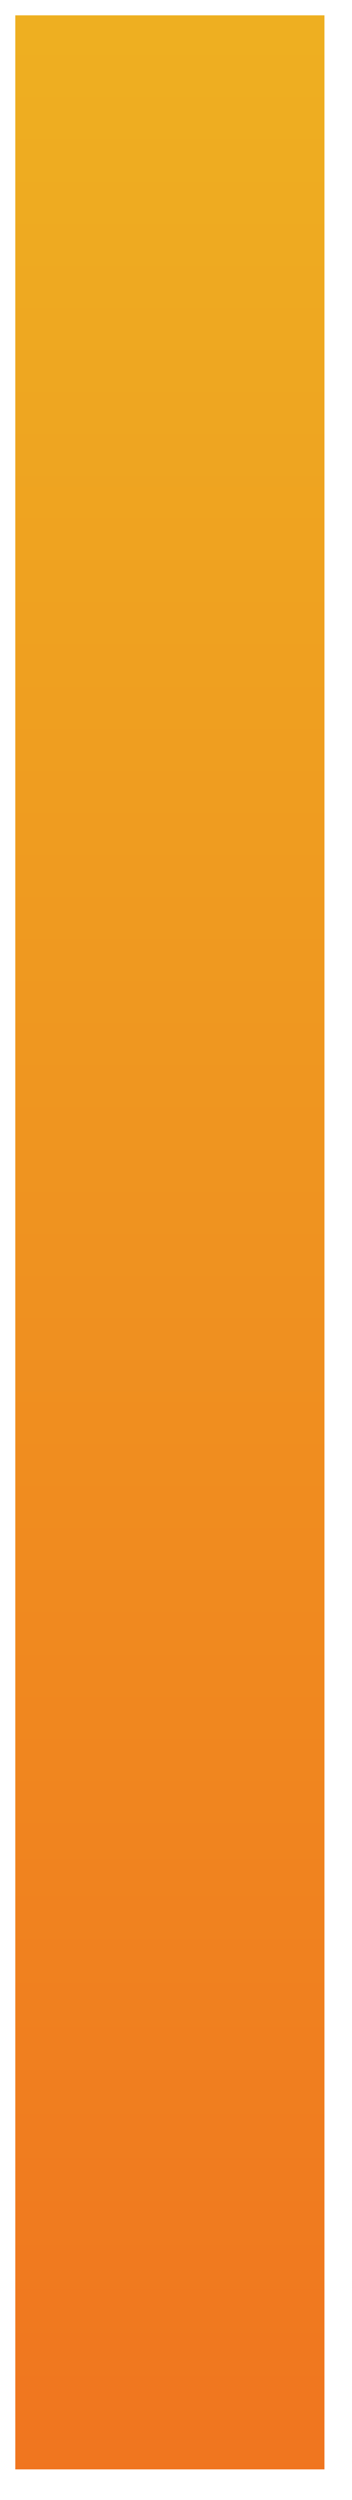 <?xml version="1.0" encoding="UTF-8" standalone="no"?><svg xmlns="http://www.w3.org/2000/svg" xmlns:xlink="http://www.w3.org/1999/xlink" clip-rule="evenodd" stroke-miterlimit="4.00" viewBox="0 0 23 163"><desc>SVG generated by Keynote</desc><defs><linearGradient id="gradSh1.24" x1="0.0" y1="0.0" x2="100.0" y2="0.0" gradientUnits="userSpaceOnUse" gradientTransform="matrix(0.00, -1.62, -0.22, 0.00, 11.1, 163.0)"><stop offset="0" stop-color="#EEB021"></stop><stop offset="0.014" stop-color="#EEAF21"></stop><stop offset="0.742" stop-color="#F0841F"></stop><stop offset="0.754" stop-color="#F0831F"></stop><stop offset="1" stop-color="#F0751F"></stop></linearGradient></defs><g transform="matrix(1.00, 0.00, -0.00, -1.00, 0.0, 163.0)"><g><clipPath id="clip-130"><path d="M 1.0 162.0 L 21.2 162.0 L 21.2 2.0 L 1.0 2.0 Z M 1.0 162.0 "></path></clipPath><g clip-path="url(#clip-130)"><path d="M 1.0 162.0 L 21.2 162.0 L 21.2 2.0 L 1.0 2.0 Z M 1.0 162.0 " fill="url(#gradSh1.24)"></path></g></g></g></svg>